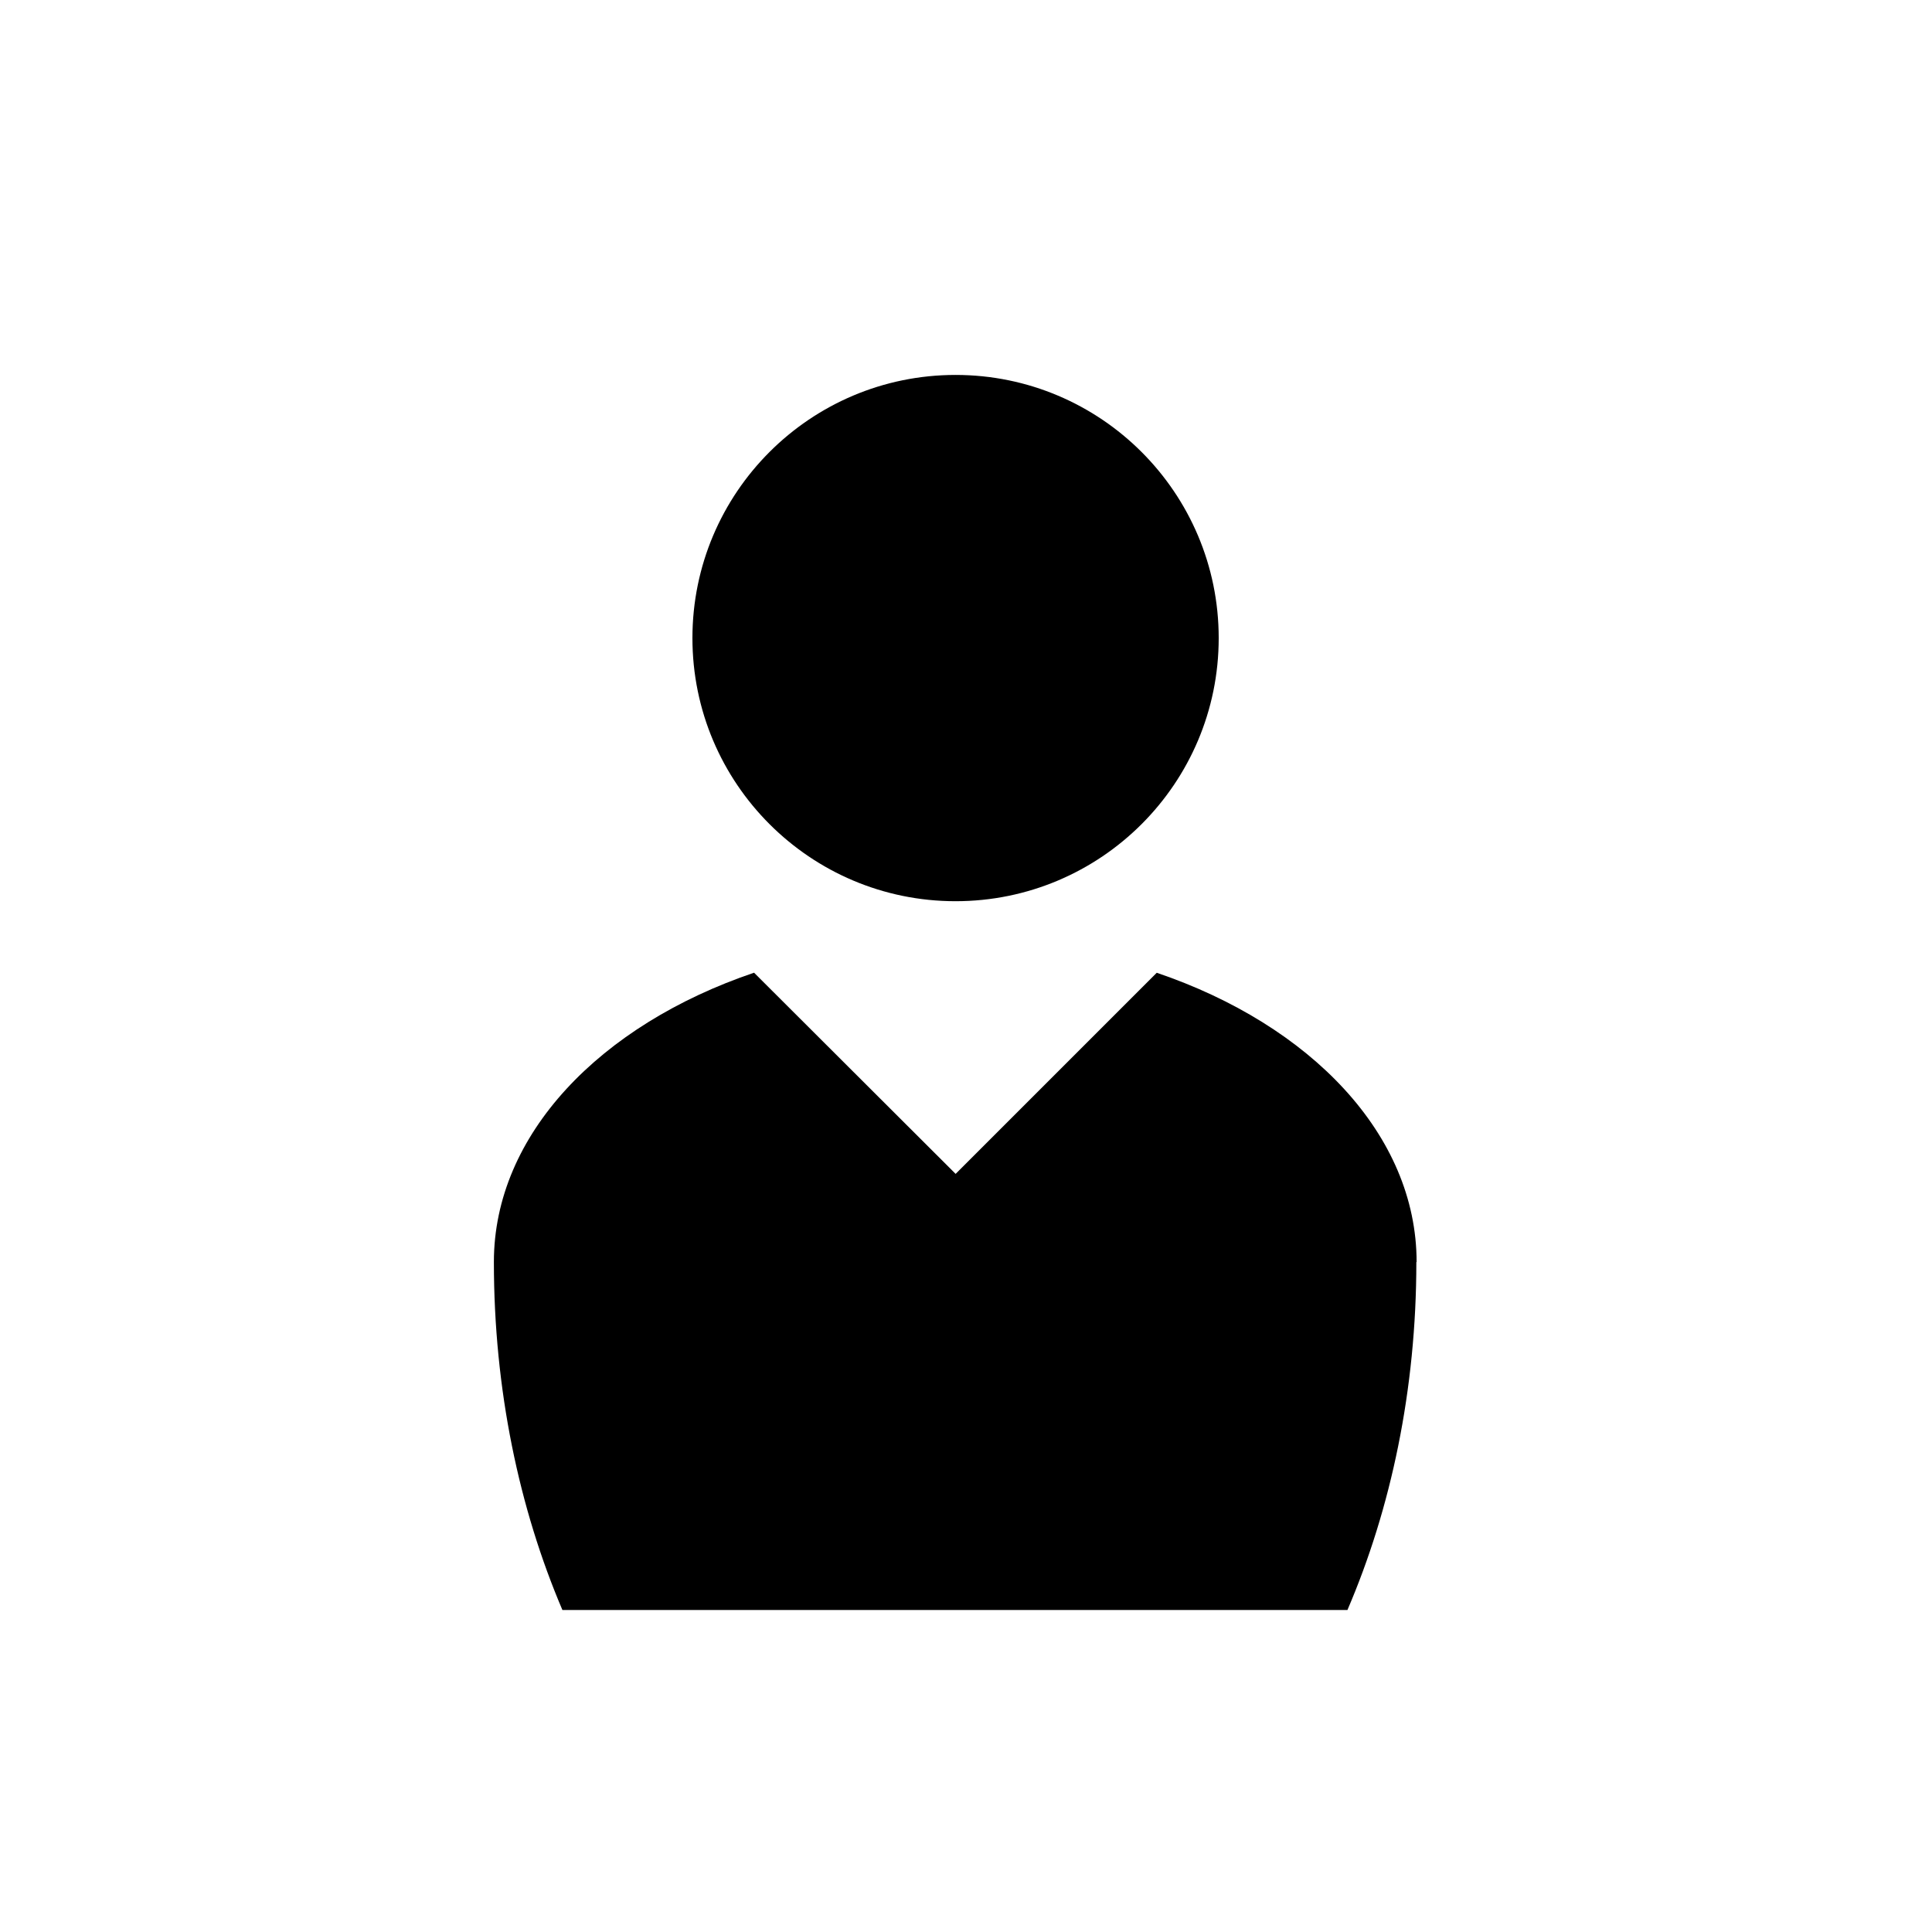 <?xml version="1.0" encoding="UTF-8" standalone="no"?>
<!-- Created with Inkscape (http://www.inkscape.org/) -->

<svg
   xmlns:dc="http://purl.org/dc/elements/1.1/"
   xmlns:cc="http://creativecommons.org/ns#"
   xmlns:rdf="http://www.w3.org/1999/02/22-rdf-syntax-ns#"
   xmlns:svg="http://www.w3.org/2000/svg"
   xmlns="http://www.w3.org/2000/svg"
   xmlns:inkscape="http://www.inkscape.org/namespaces/inkscape"
   version="1.1"
   width="30"
   height="30"
   viewBox="0 0 30 30"
   id="svg2">
  <defs
     id="defs8" />
  <path
     d="m 21.997,19.597 c 0,-1.978 -1.648,-3.682 -4.035,-4.492 l -3.123,3.123 -3.13,-3.124 c -2.39,0.81 -4.04,2.514 -4.04,4.492 0,1.984 0.393,3.83 1.064,5.404 h 12.19 c 0.676,-1.574 1.07,-3.42 1.07,-5.403 H 21.99 z m -7.16,-5.603 c 2.257,0 4.087,-1.83 4.087,-4.086 0,-2.256 -1.83,-4.086 -4.086,-4.086 -2.257,0 -4.086,1.83 -4.086,4.086 0,2.256 1.83,4.086 4.086,4.086 z"
     inkscape:connector-curvature="0"
     id="path4" />
</svg>
